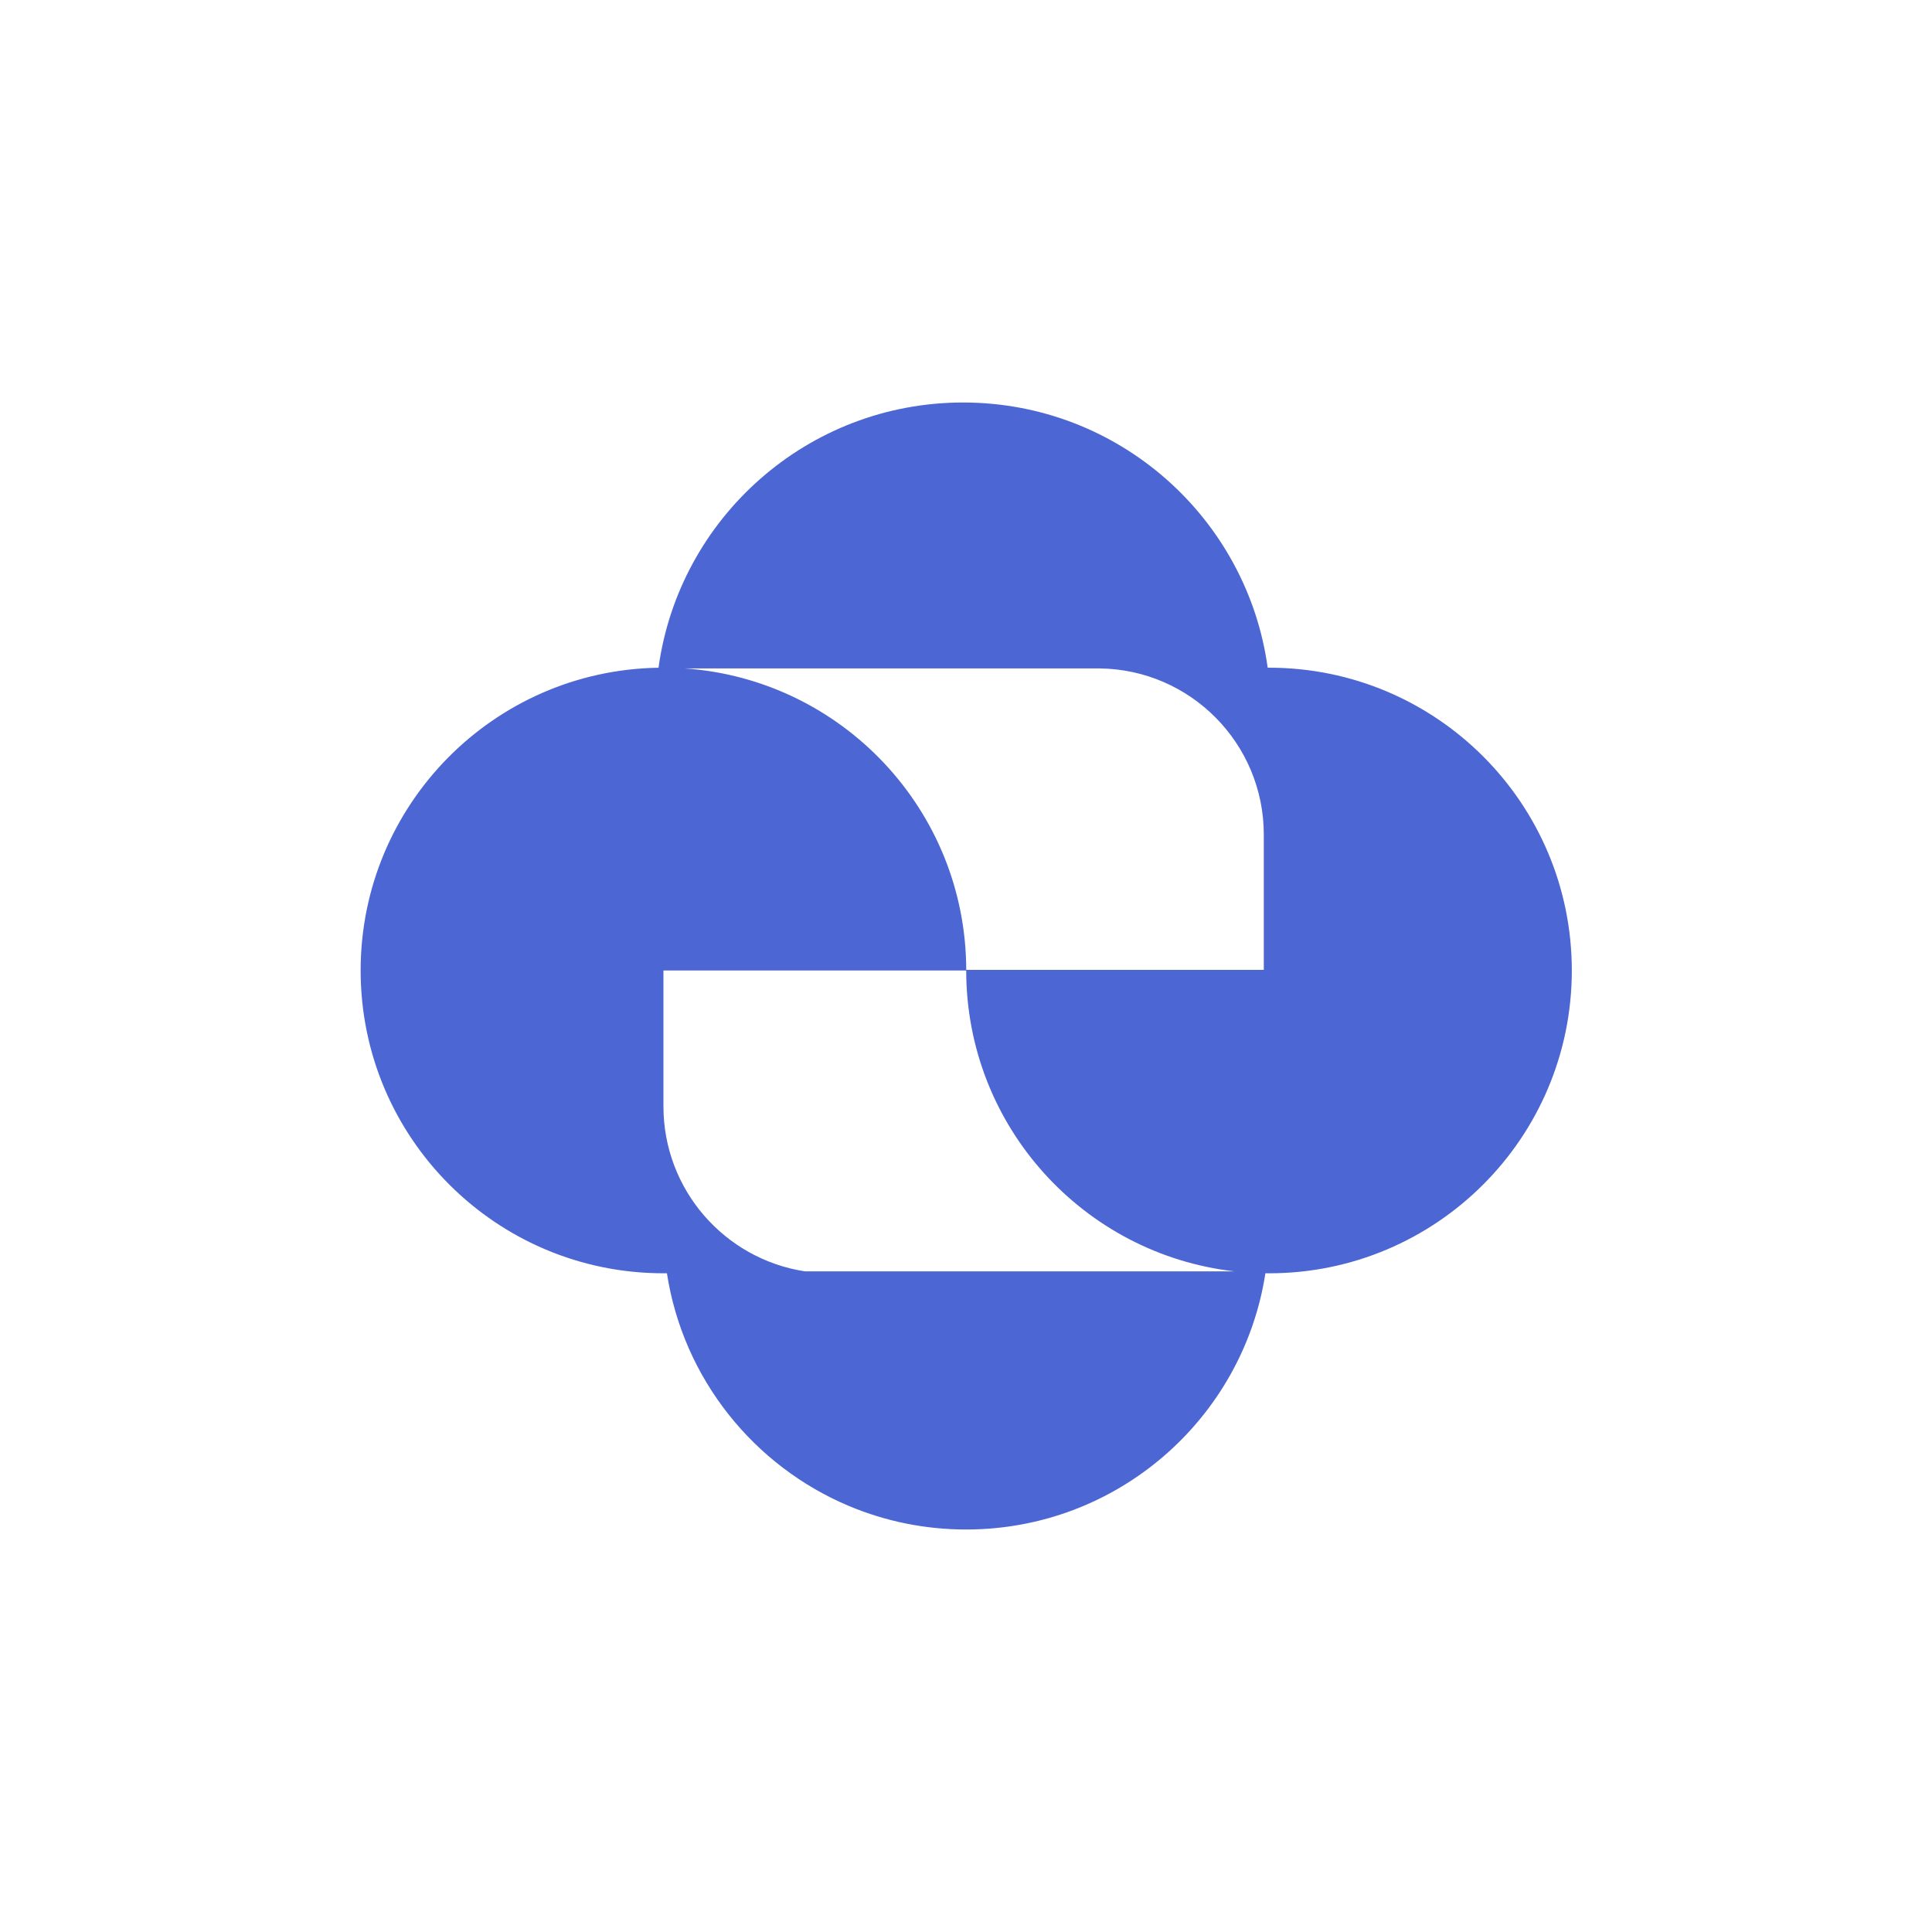 <svg width="1200" height="1200" viewBox="0 0 1200 1200" fill="none" xmlns="http://www.w3.org/2000/svg">
<rect width="1200" height="1200" fill="white"/>
<path fill-rule="evenodd" clip-rule="evenodd" d="M784.967 518.385C784.967 461.819 739.466 415.879 683.067 415.172H425.351C522.901 421.976 599.951 503.172 600.146 602.406H784.967V518.385ZM598.197 250C501.627 250 421.798 321.679 409.011 414.736C306.553 416.371 224 499.937 224 602.784C224 706.654 308.204 790.857 412.073 790.857H414.239C424.354 856.375 468.283 910.729 527.637 935.533C549.939 944.852 574.419 950 600.101 950C694.134 950 772.049 880.99 785.963 790.853C786.71 790.862 787.457 790.867 788.206 790.867C892.076 790.867 976.279 706.664 976.279 602.794C976.279 498.923 892.076 414.72 788.206 414.72H787.382C774.588 321.671 694.763 250 598.197 250ZM766.766 789.658H499.941C450.187 782.043 412.076 739.061 412.076 687.177V602.783H600.133V602.794C600.133 699.414 672.992 779.016 766.766 789.658Z" fill="#4C66D4"/>
</svg>
